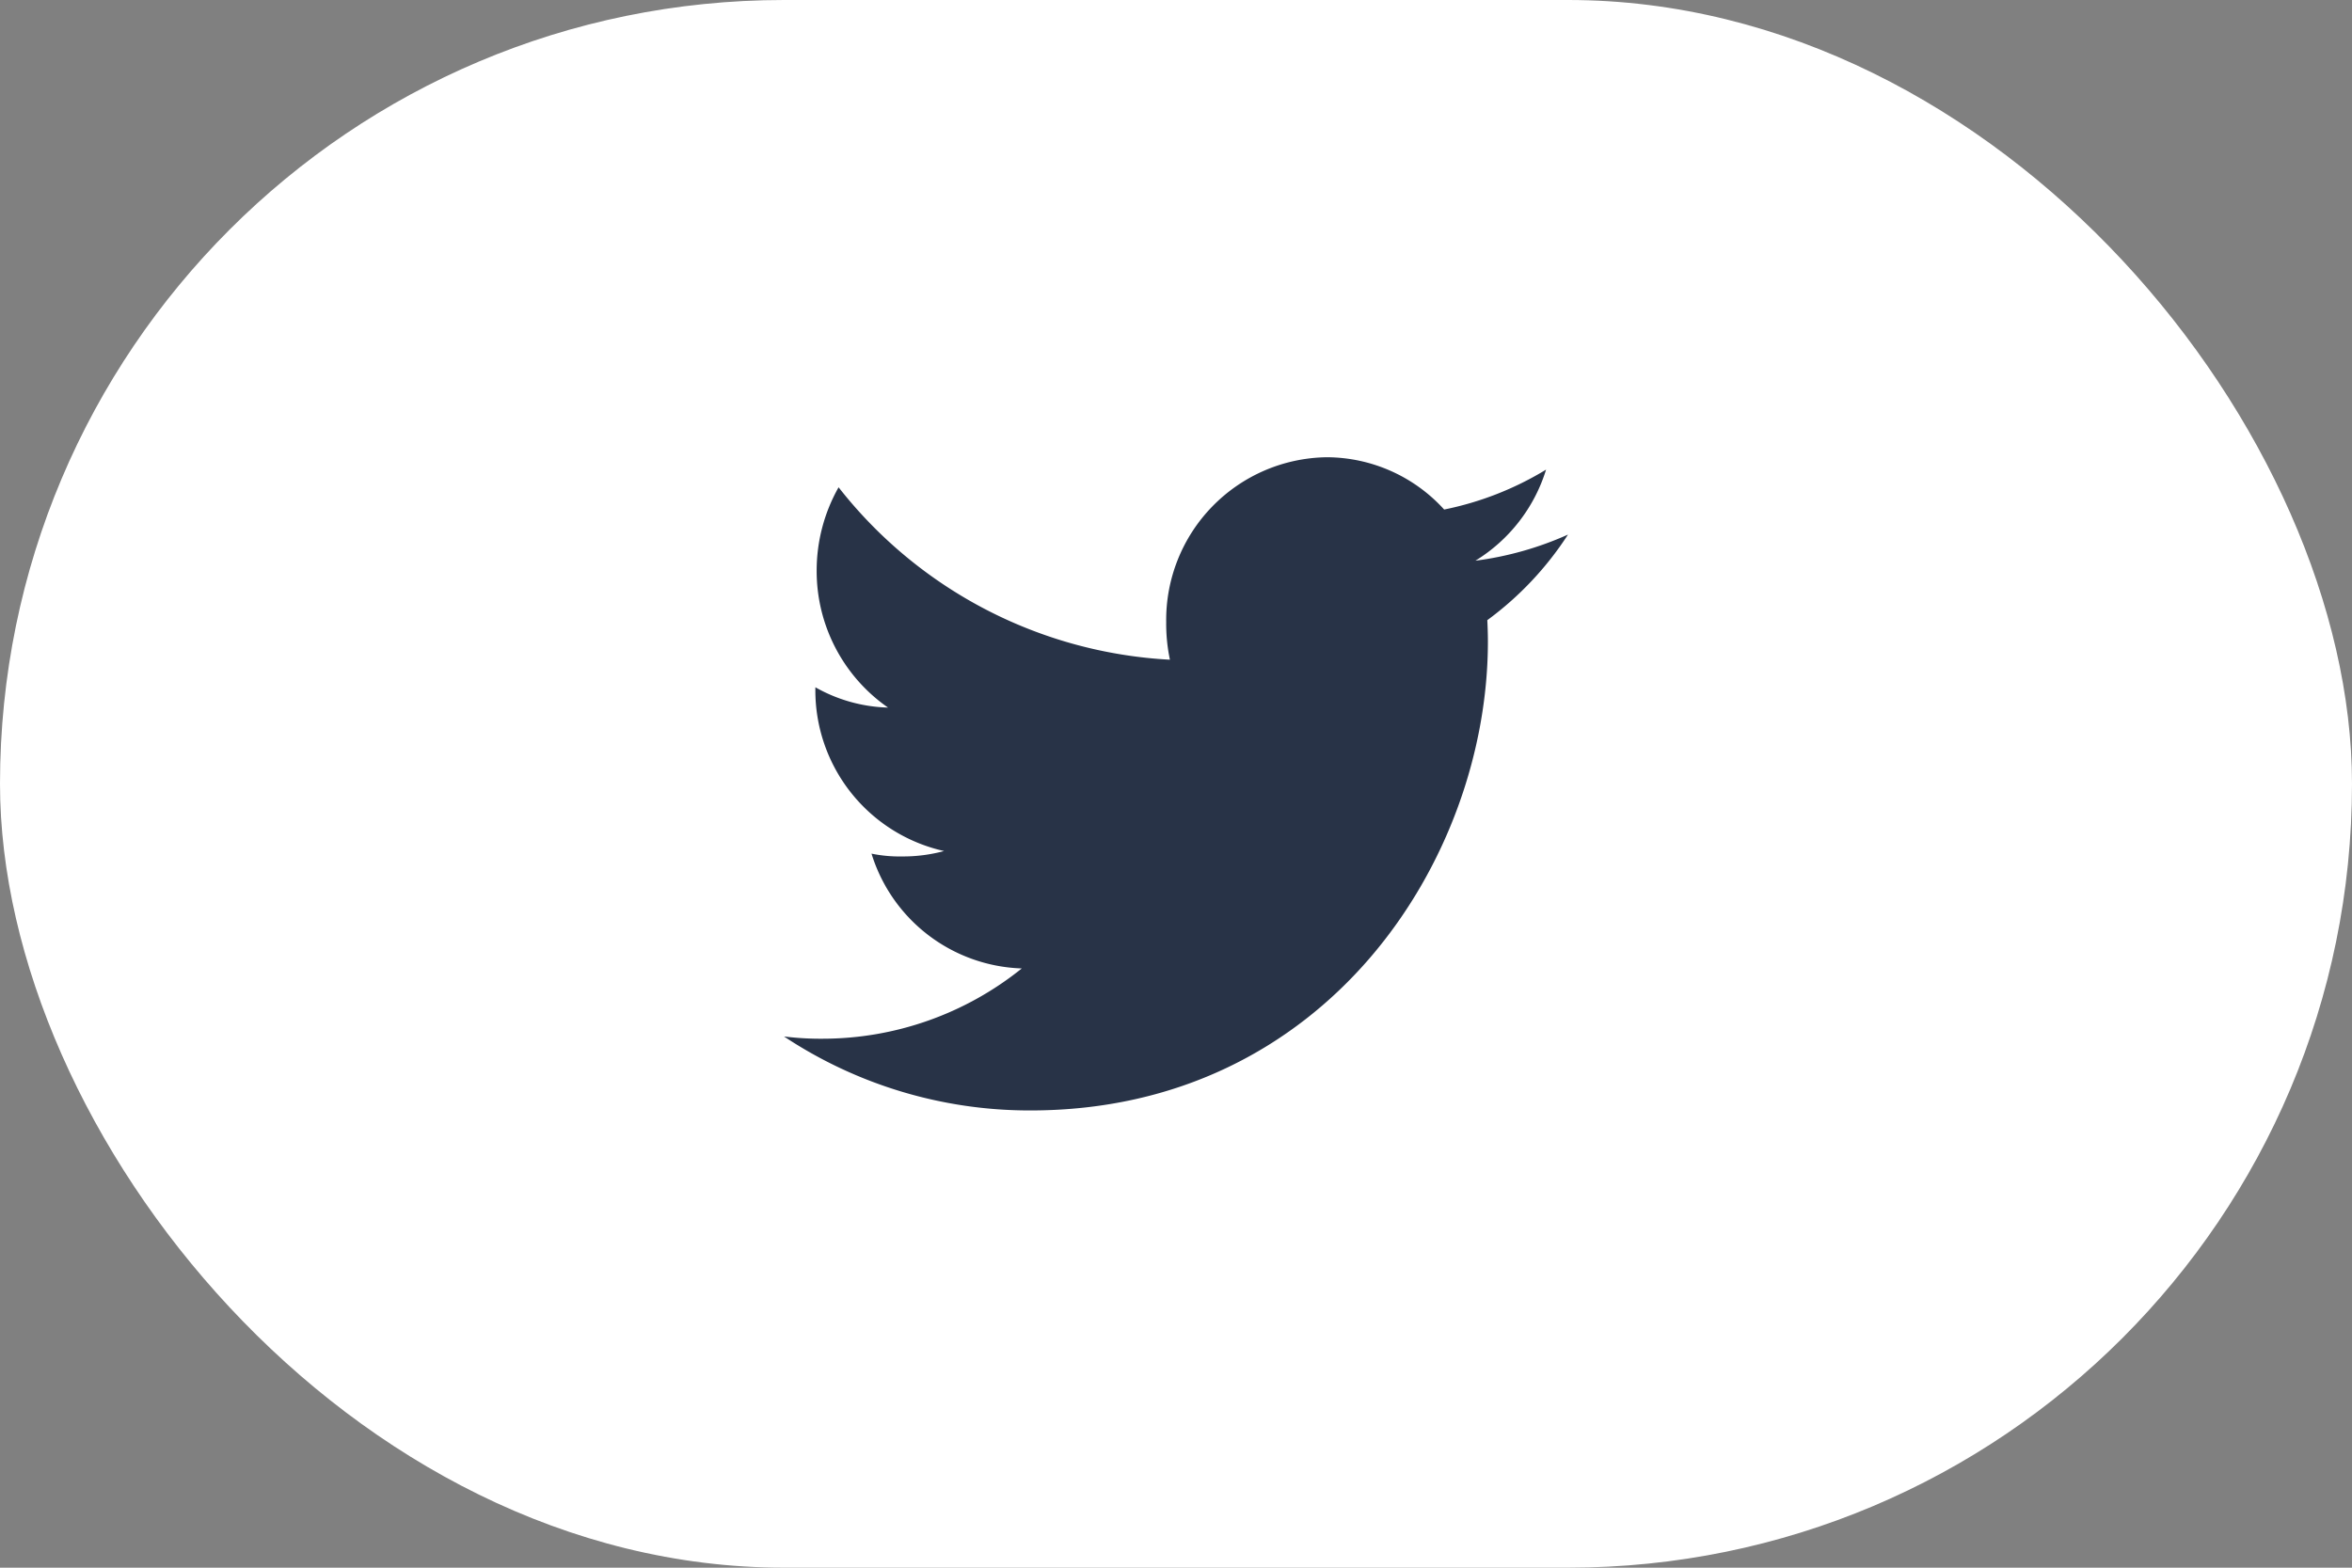 <svg xmlns="http://www.w3.org/2000/svg" width="72" height="48" viewBox="0 0 72 48">
  <rect x="0" y="0" width="72" height="48" fill="#808080" stroke="none"/>
  <g id="Group_338943" data-name="Group 338943" transform="translate(-5570 -5461)">
    <rect id="Rectangle_2153" data-name="Rectangle 2153" width="72" height="48" rx="24" transform="translate(5570 5461)" fill="#fff"/>
    <g id="twitter_5_" data-name="twitter (5)" transform="translate(5594 5475)">
      <path id="twitter_5_2" data-name="twitter (5)" d="M24,50.368a10.059,10.059,0,0,1-2.835.8,5,5,0,0,0,2.164-2.789,9.685,9.685,0,0,1-3.12,1.222A4.874,4.874,0,0,0,16.615,48,4.983,4.983,0,0,0,11.7,53.048a5.324,5.324,0,0,0,.114,1.151A13.815,13.815,0,0,1,1.671,48.92,5.18,5.18,0,0,0,1,51.471a5.089,5.089,0,0,0,2.185,4.194A4.766,4.766,0,0,1,.96,55.043V55.1A5.04,5.04,0,0,0,4.9,60.057a4.8,4.8,0,0,1-1.29.166,4.245,4.245,0,0,1-.931-.086,4.985,4.985,0,0,0,4.6,3.515,9.73,9.73,0,0,1-6.1,2.152A8.989,8.989,0,0,1,0,65.735,13.6,13.6,0,0,0,7.548,68c9.054,0,14-7.692,14-14.36,0-.223-.008-.438-.018-.652A9.958,9.958,0,0,0,24,50.368Z" transform="translate(0 -48)" fill="#283347"/>
    </g>
  </g>
</svg>
